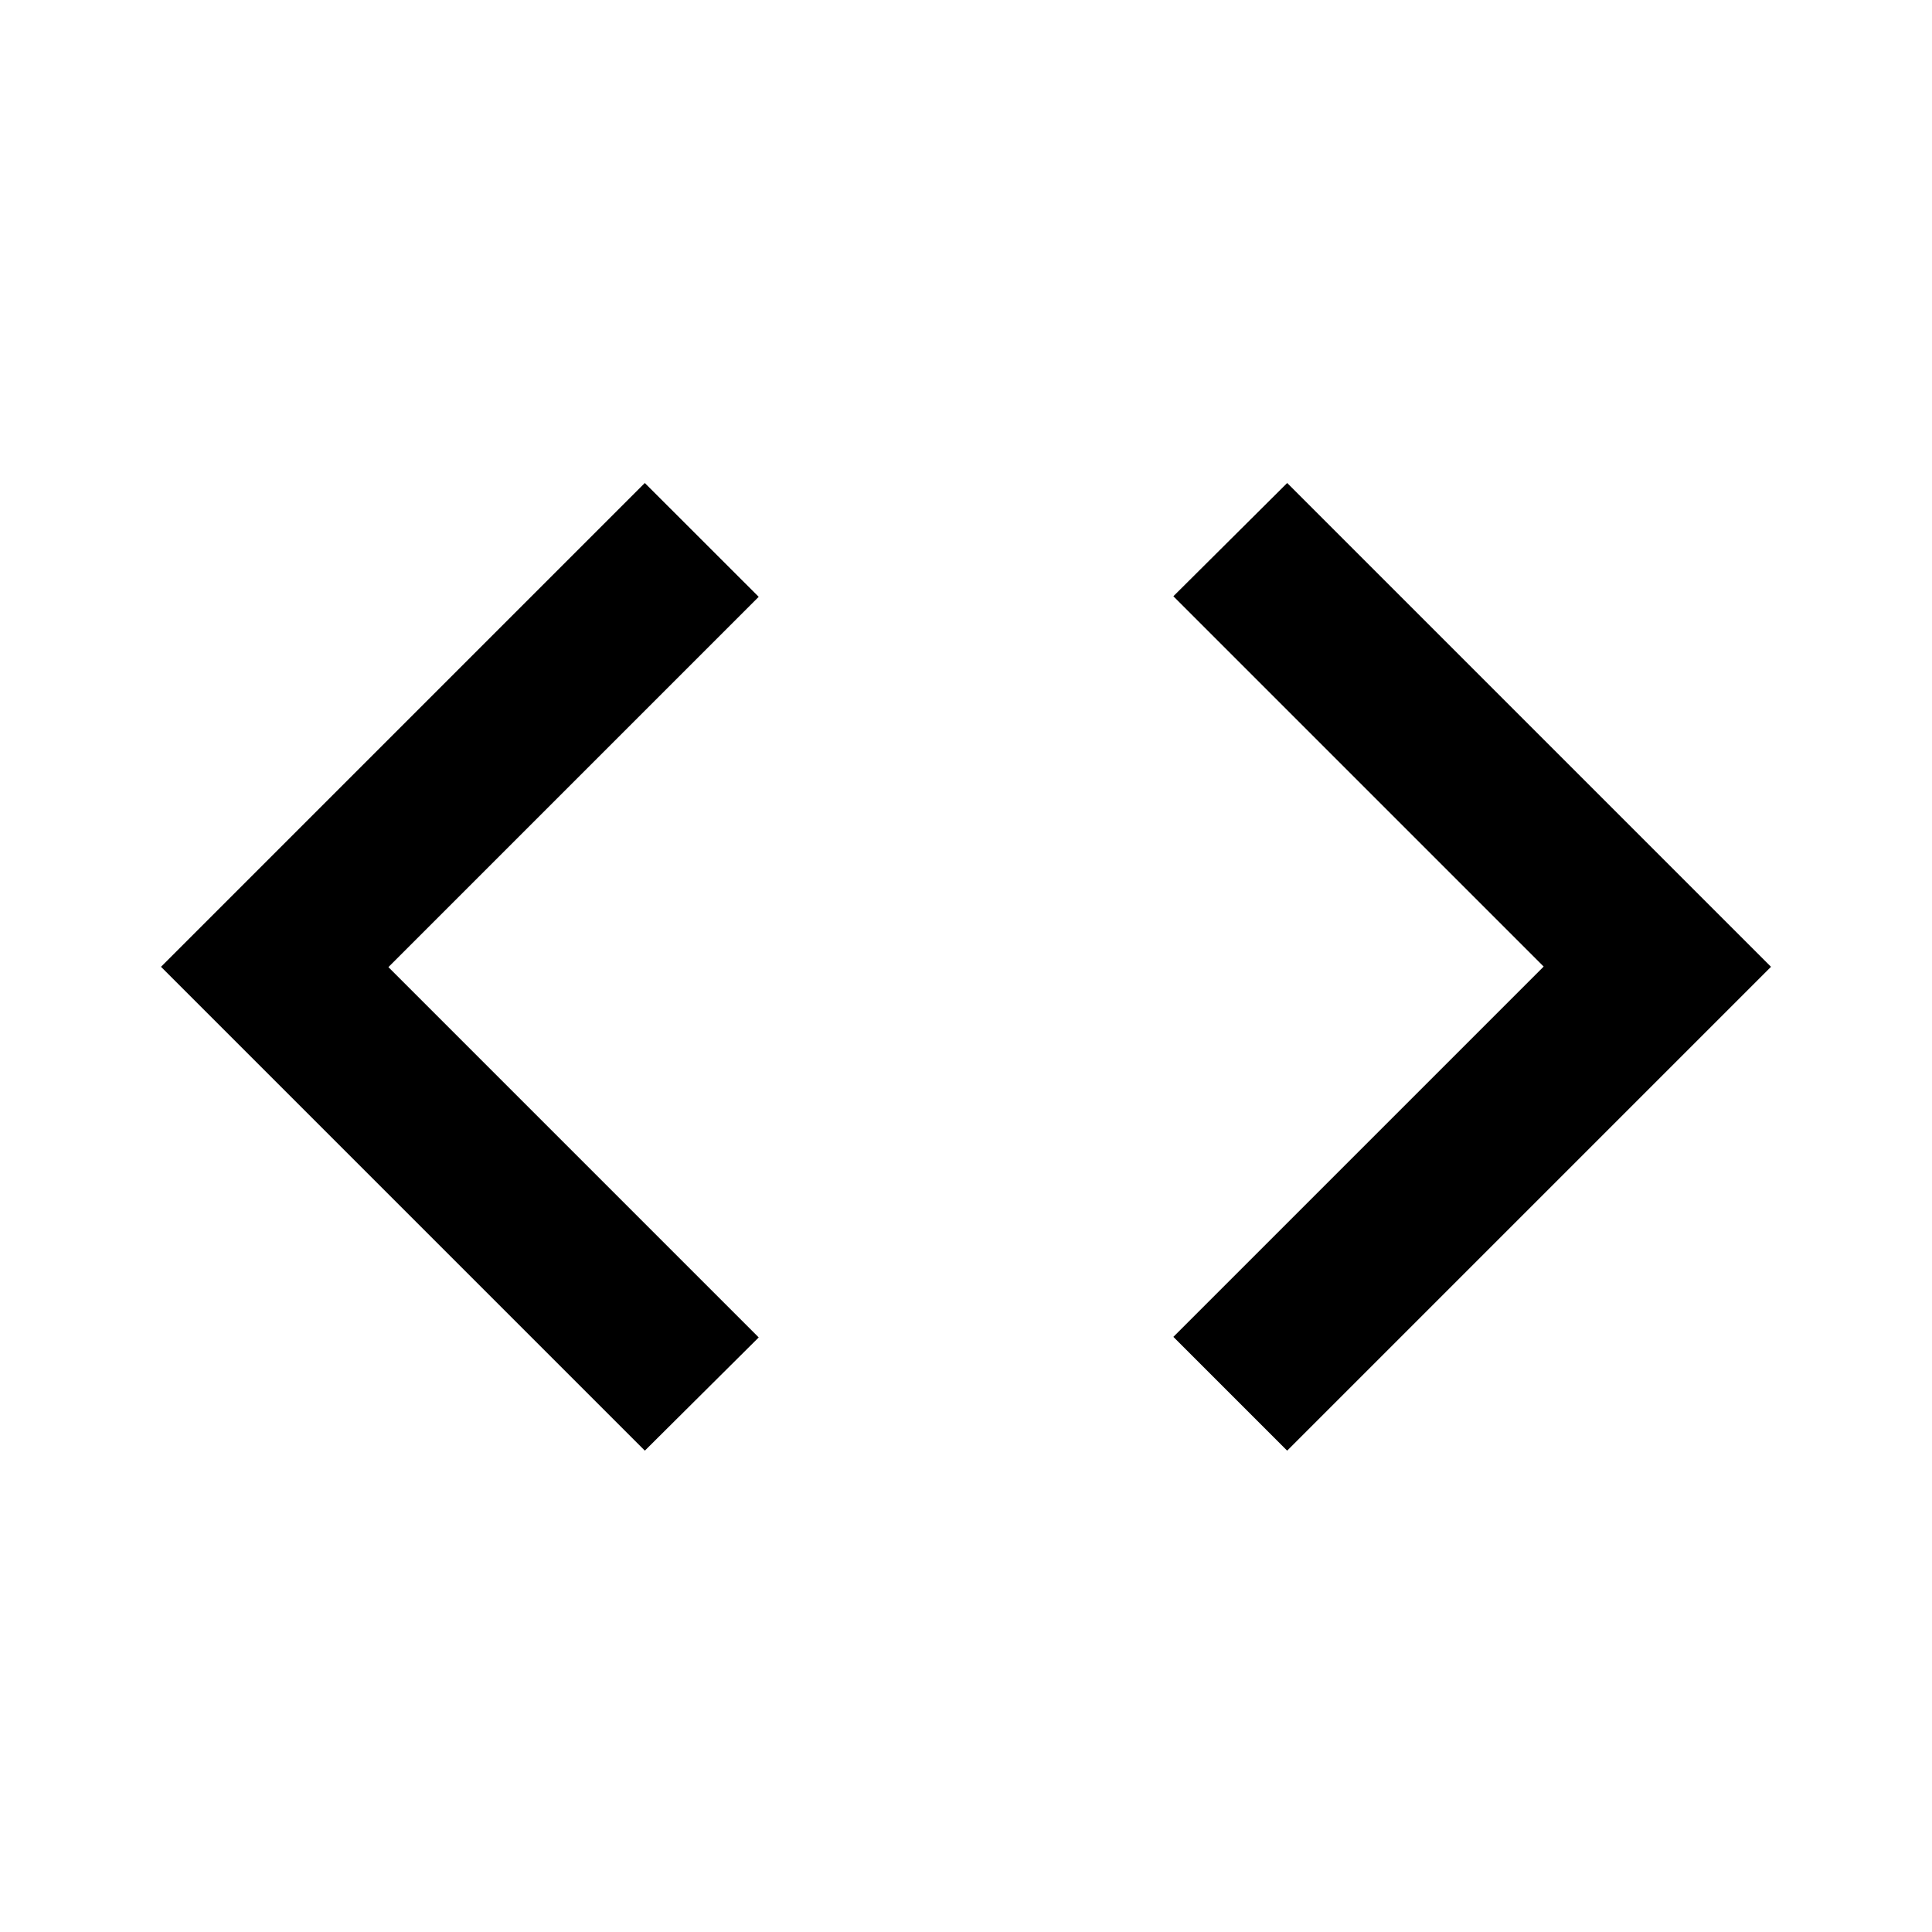 <svg xmlns="http://www.w3.org/2000/svg" xmlns:xlink="http://www.w3.org/1999/xlink" aria-hidden="true" role="img" class="iconify iconify--ci" width="1em" height="1em" preserveAspectRatio="xMidYMid meet" viewBox="0 0 24 24" data-icon="ci:code"><path fill="currentColor" d="M8.01 18.02L2 12.01L8.01 6l1.415 1.414l-4.6 4.6l4.6 4.6l-1.414 1.406H8.01Zm7.979 0l-1.413-1.413l4.6-4.6l-4.6-4.6L15.99 6L22 12.01l-6.01 6.01h-.001Z"></path></svg>